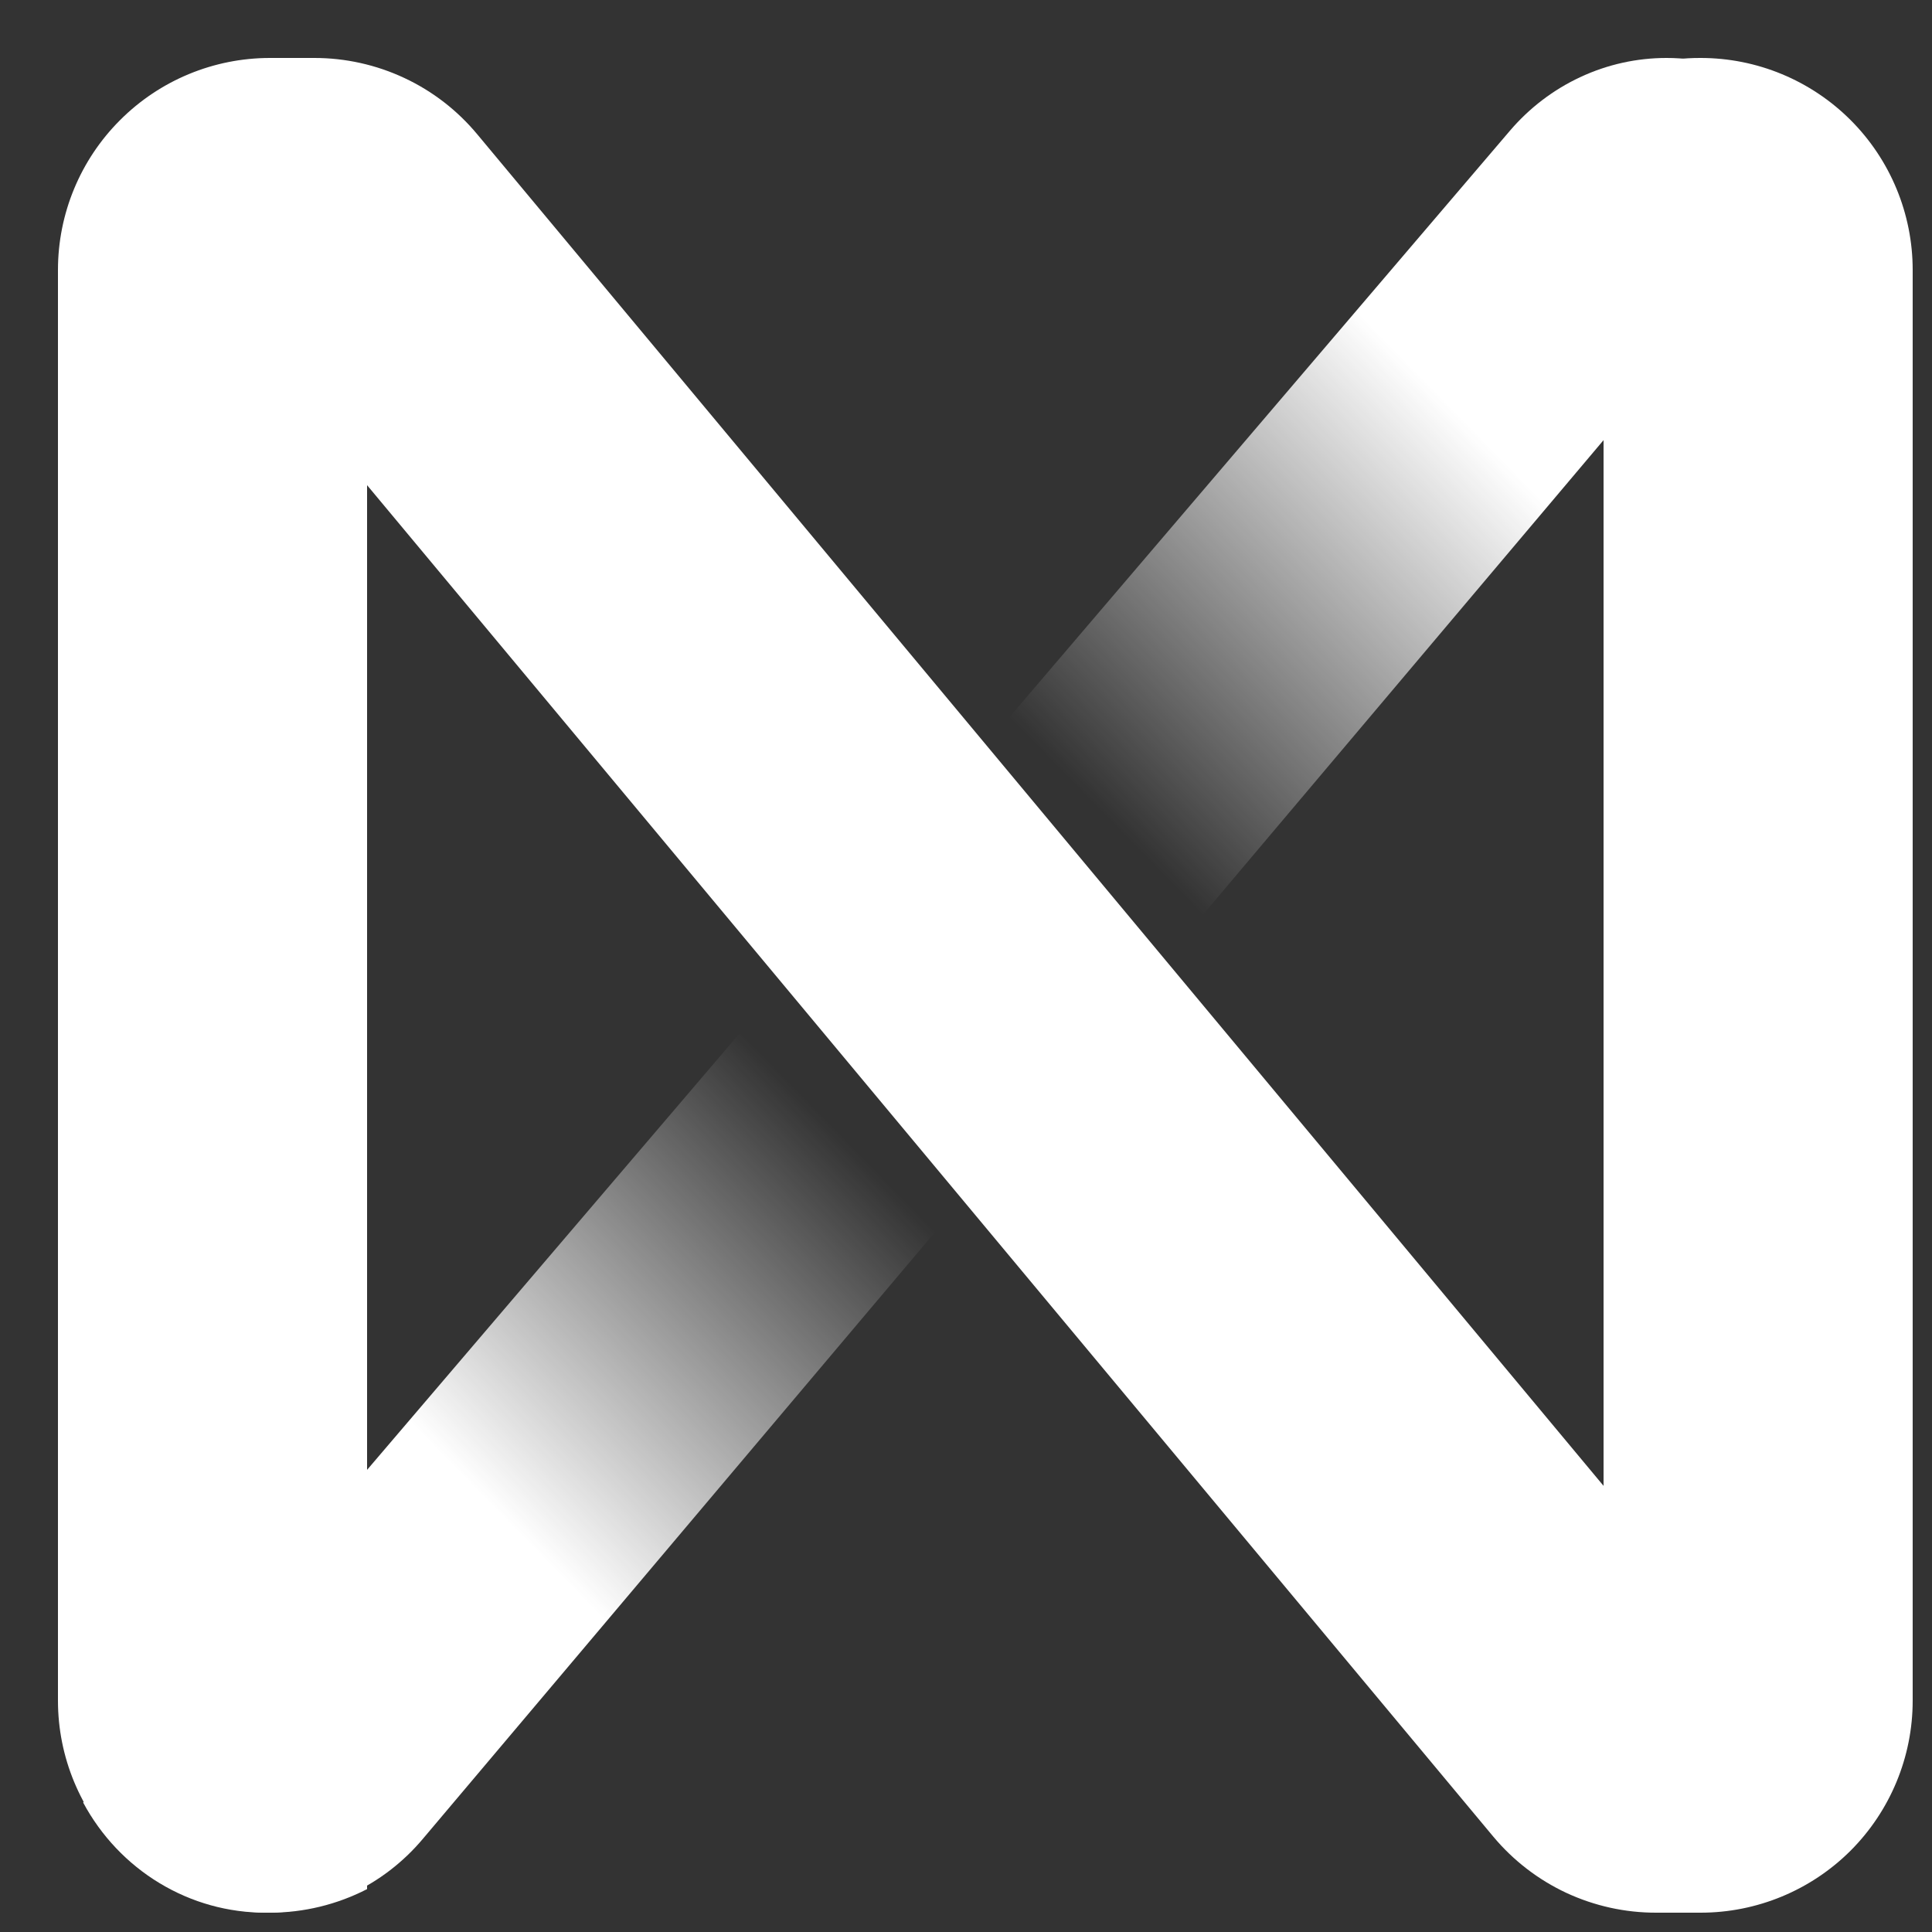 <svg width="25" height="25" viewBox="0 0 25 25" fill="none" xmlns="http://www.w3.org/2000/svg">
<rect x="0" y="0" width="25" height="25" fill="#333333" stroke="none"/>
<path d="M3.436 24.75C3.822 24.75 4.203 24.665 4.554 24.501C4.905 24.337 5.217 24.097 5.469 23.798L23.838 2.037C23.598 1.643 23.262 1.318 22.864 1.093C22.466 0.868 22.019 0.75 21.564 0.75C21.18 0.75 20.8 0.834 20.451 0.997C20.102 1.159 19.791 1.396 19.538 1.692L1.076 23.325C1.308 23.757 1.649 24.117 2.065 24.368C2.48 24.619 2.954 24.751 3.436 24.75V24.75Z" fill="url(#paint0_linear_3551:766)"/>
<path d="M3.493 24.75C3.931 24.75 4.361 24.645 4.75 24.445V6.278L19.325 23.768C19.583 24.076 19.905 24.324 20.269 24.494C20.633 24.663 21.03 24.751 21.432 24.75H22.007C22.734 24.75 23.432 24.461 23.947 23.947C24.461 23.432 24.75 22.734 24.75 22.007V3.493C24.75 2.766 24.461 2.068 23.947 1.554C23.432 1.039 22.734 0.75 22.007 0.75C21.57 0.748 21.139 0.852 20.75 1.052V19.227L6.175 1.737C5.918 1.428 5.596 1.179 5.232 1.009C4.867 0.838 4.47 0.75 4.068 0.75H3.493C2.766 0.75 2.068 1.039 1.554 1.554C1.039 2.068 0.75 2.766 0.75 3.493V22.007C0.75 22.734 1.039 23.432 1.554 23.947C2.068 24.461 2.766 24.75 3.493 24.75V24.75Z" fill="white"/>
<defs>
<linearGradient id="paint0_linear_3551:766" x1="1.535" y1="23.945" x2="23.922" y2="2.023" gradientUnits="userSpaceOnUse">
<stop offset="0.21" stop-color="white"/>
<stop offset="0.42" stop-color="white" stop-opacity="0"/>
<stop offset="0.59" stop-color="white" stop-opacity="0"/>
<stop offset="0.81" stop-color="white"/>
</linearGradient>
</defs>
</svg>
